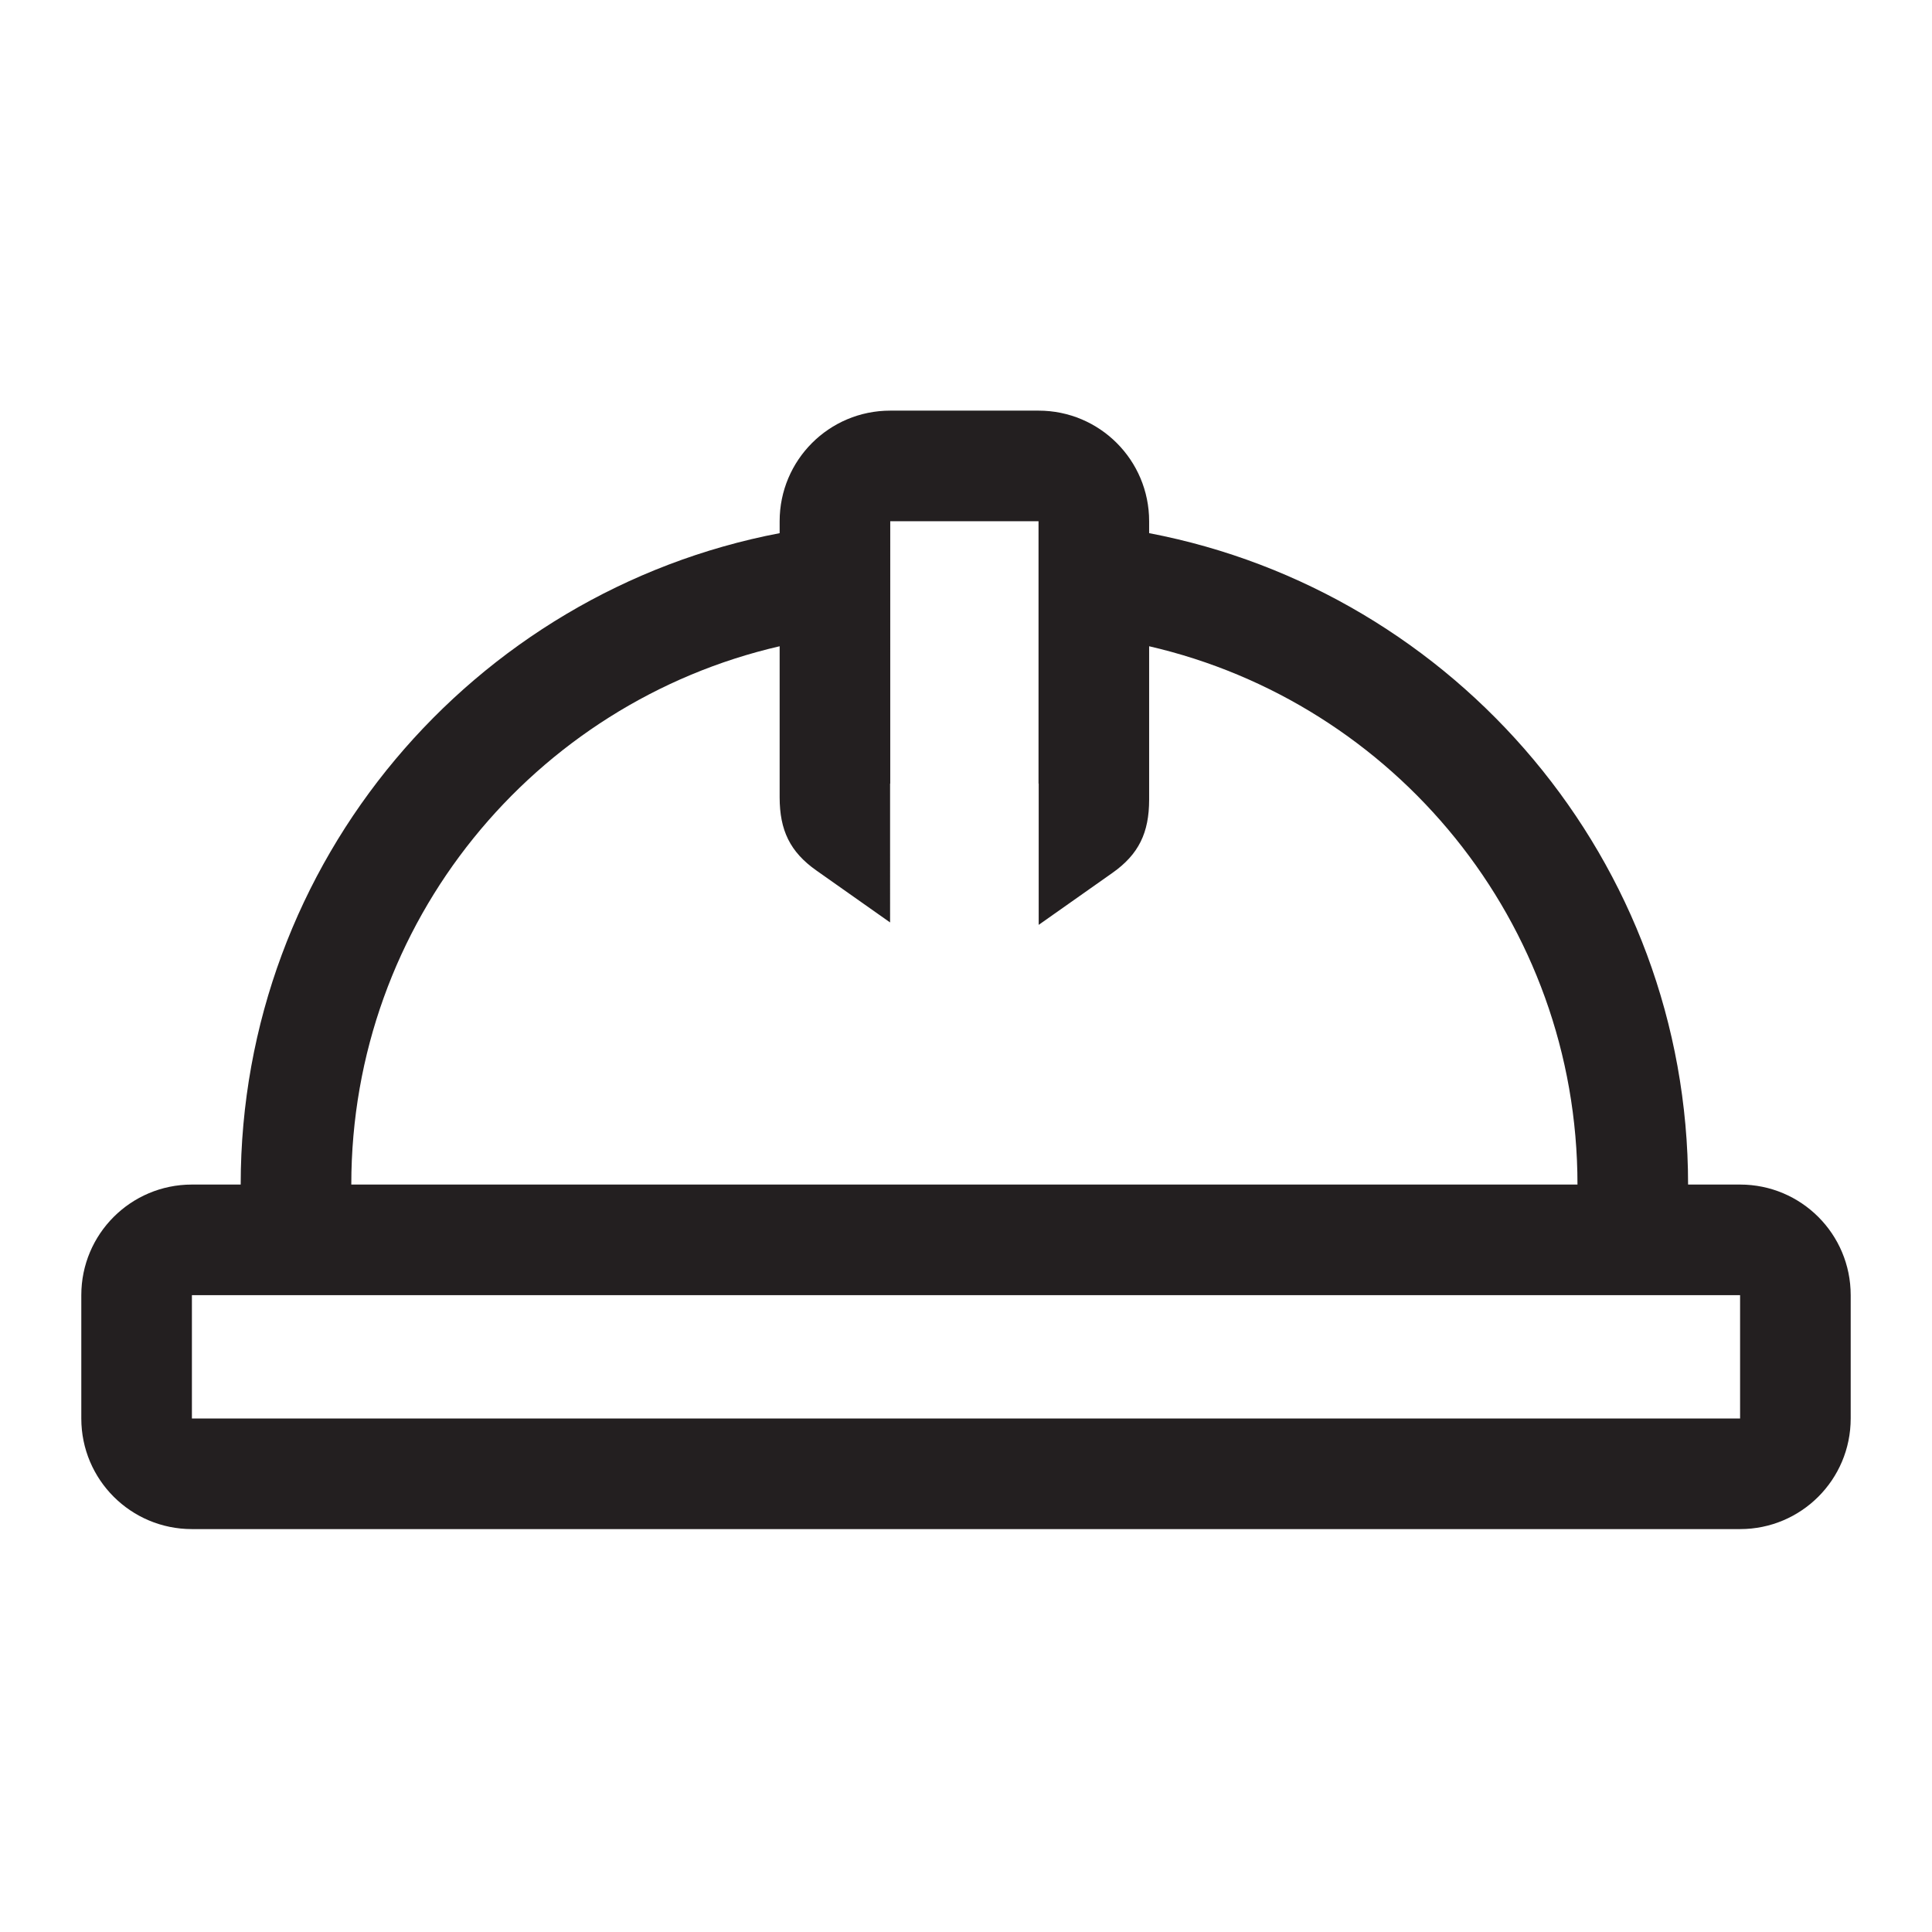 <?xml version="1.0" encoding="utf-8"?>
<!-- Generator: Adobe Illustrator 24.0.0, SVG Export Plug-In . SVG Version: 6.00 Build 0)  -->
<svg version="1.1" id="Layer_2" xmlns="http://www.w3.org/2000/svg" xmlns:xlink="http://www.w3.org/1999/xlink" x="0px" y="0px"
	 viewBox="0 0 24 24" enable-background="new 0 0 24 24" xml:space="preserve">
<path fill="#231F20" d="M21.616,14.715H20.97c0-4.016-2.888-7.365-6.695-8.092V6.475c0-0.759-0.614-1.374-1.374-1.374h-1.842
	c-0.76,0-1.374,0.615-1.374,1.374v0.148C5.878,7.35,2.99,10.699,2.99,14.715H2.384c-0.759,0-1.374,0.614-1.374,1.374l0,1.532
	c0,0.76,0.615,1.374,1.374,1.374h19.232c0.759,0,1.374-0.614,1.374-1.374v-1.532C22.99,15.329,22.375,14.715,21.616,14.715z
	 M9.685,8.028v1.335v0.371v0.173c0.001,0.405,0.127,0.675,0.457,0.907l0.915,0.645V9.734h0.002V6.475h1.842v3.259h0.002v1.755
	l0.915-0.645c0.33-0.232,0.456-0.502,0.457-0.907V9.734V9.393V8.028c3.047,0.702,5.321,3.426,5.321,6.687H4.364
	C4.364,11.454,6.638,8.73,9.685,8.028z M21.616,17.621H2.384v-1.532h19.232V17.621z"/>
</svg>
